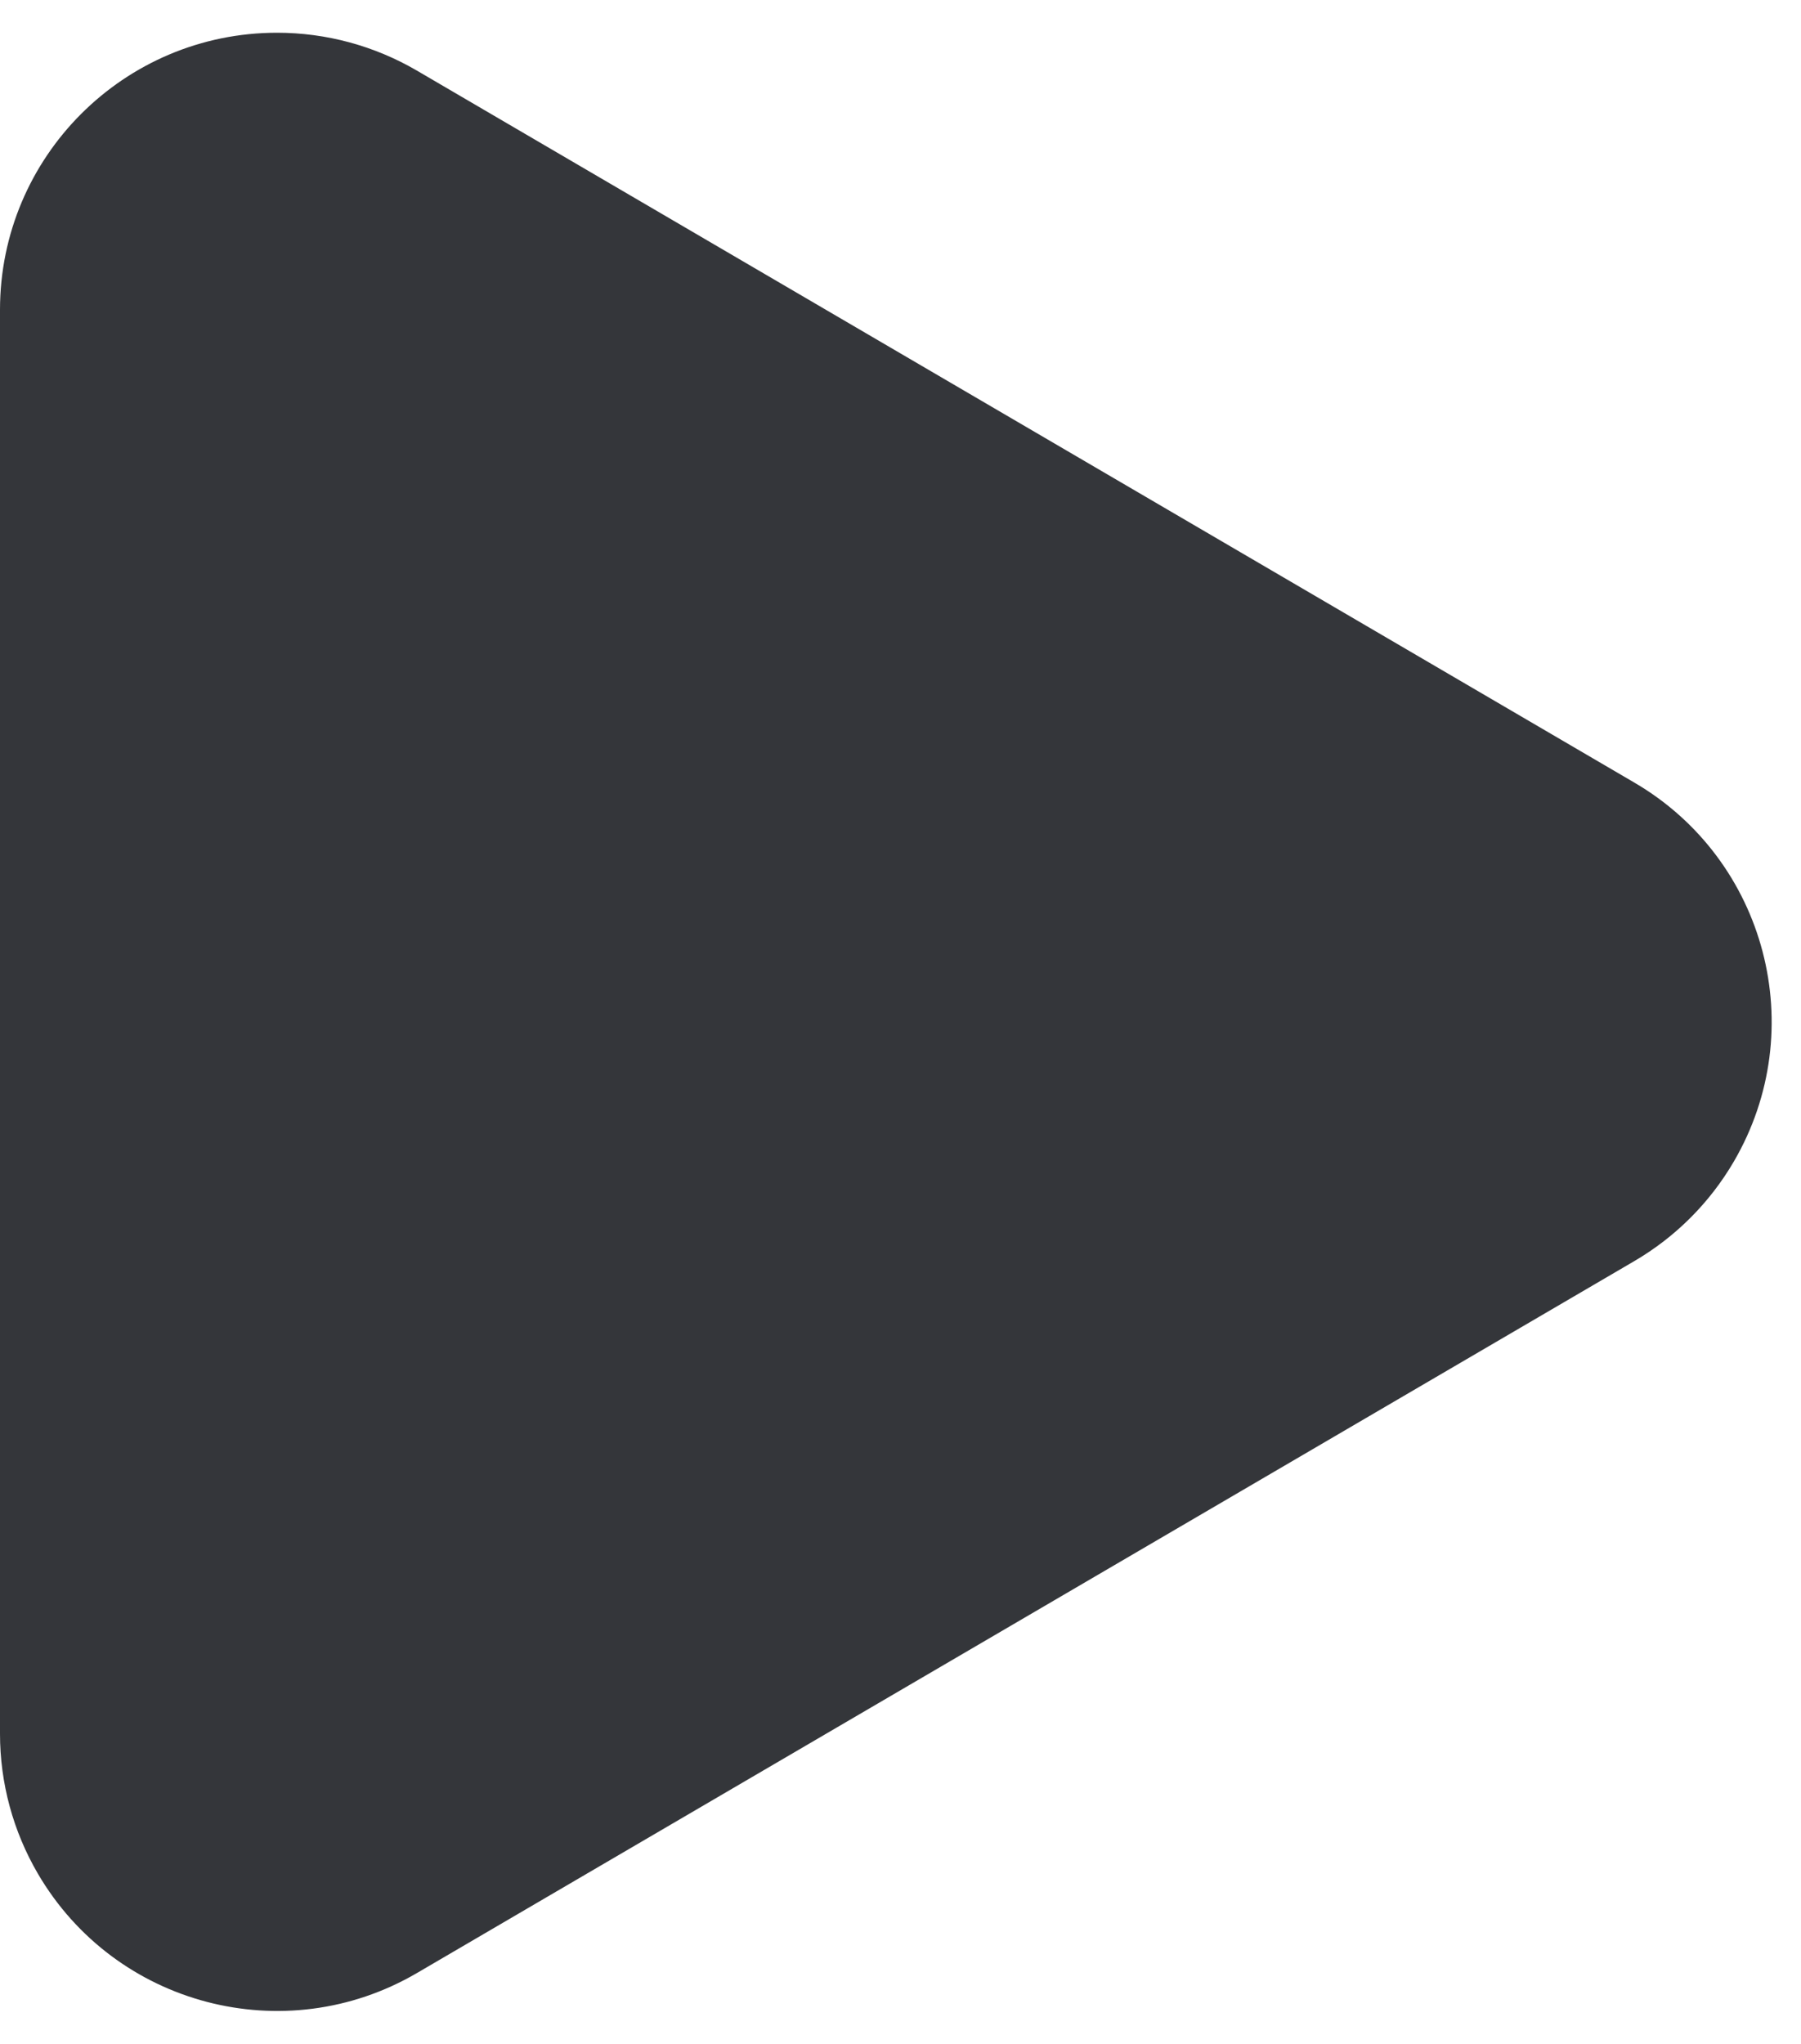 <?xml version="1.0" encoding="UTF-8"?>
<svg width="52px" height="59px" viewBox="0 0 52 59" version="1.1" xmlns="http://www.w3.org/2000/svg" xmlns:xlink="http://www.w3.org/1999/xlink">
    <title>sanjiaoxing</title>
    <desc>Created with Sketch.</desc>
    <g id="icon" stroke="none" stroke-width="1" fill="none" fill-rule="evenodd">
        <g id="图标/原型/播放" transform="translate(-28, -21)" fill="#34363A">
            <g id="播放">
                <path d="M64.406,32.81 L84.961,67.962 C87.191,71.776 85.907,76.676 82.093,78.906 C80.868,79.622 79.474,80 78.055,80 L36.945,80 C32.527,80 28.945,76.418 28.945,72 C28.945,70.581 29.323,69.187 30.039,67.962 L50.594,32.81 C52.824,28.996 57.724,27.712 61.538,29.942 C62.725,30.636 63.712,31.624 64.406,32.81 Z" id="三角形" transform="translate(57.5, 50.5) rotate(-270) translate(-57.5, -50.5) "></path>
            </g>
        </g>
    </g>
</svg>